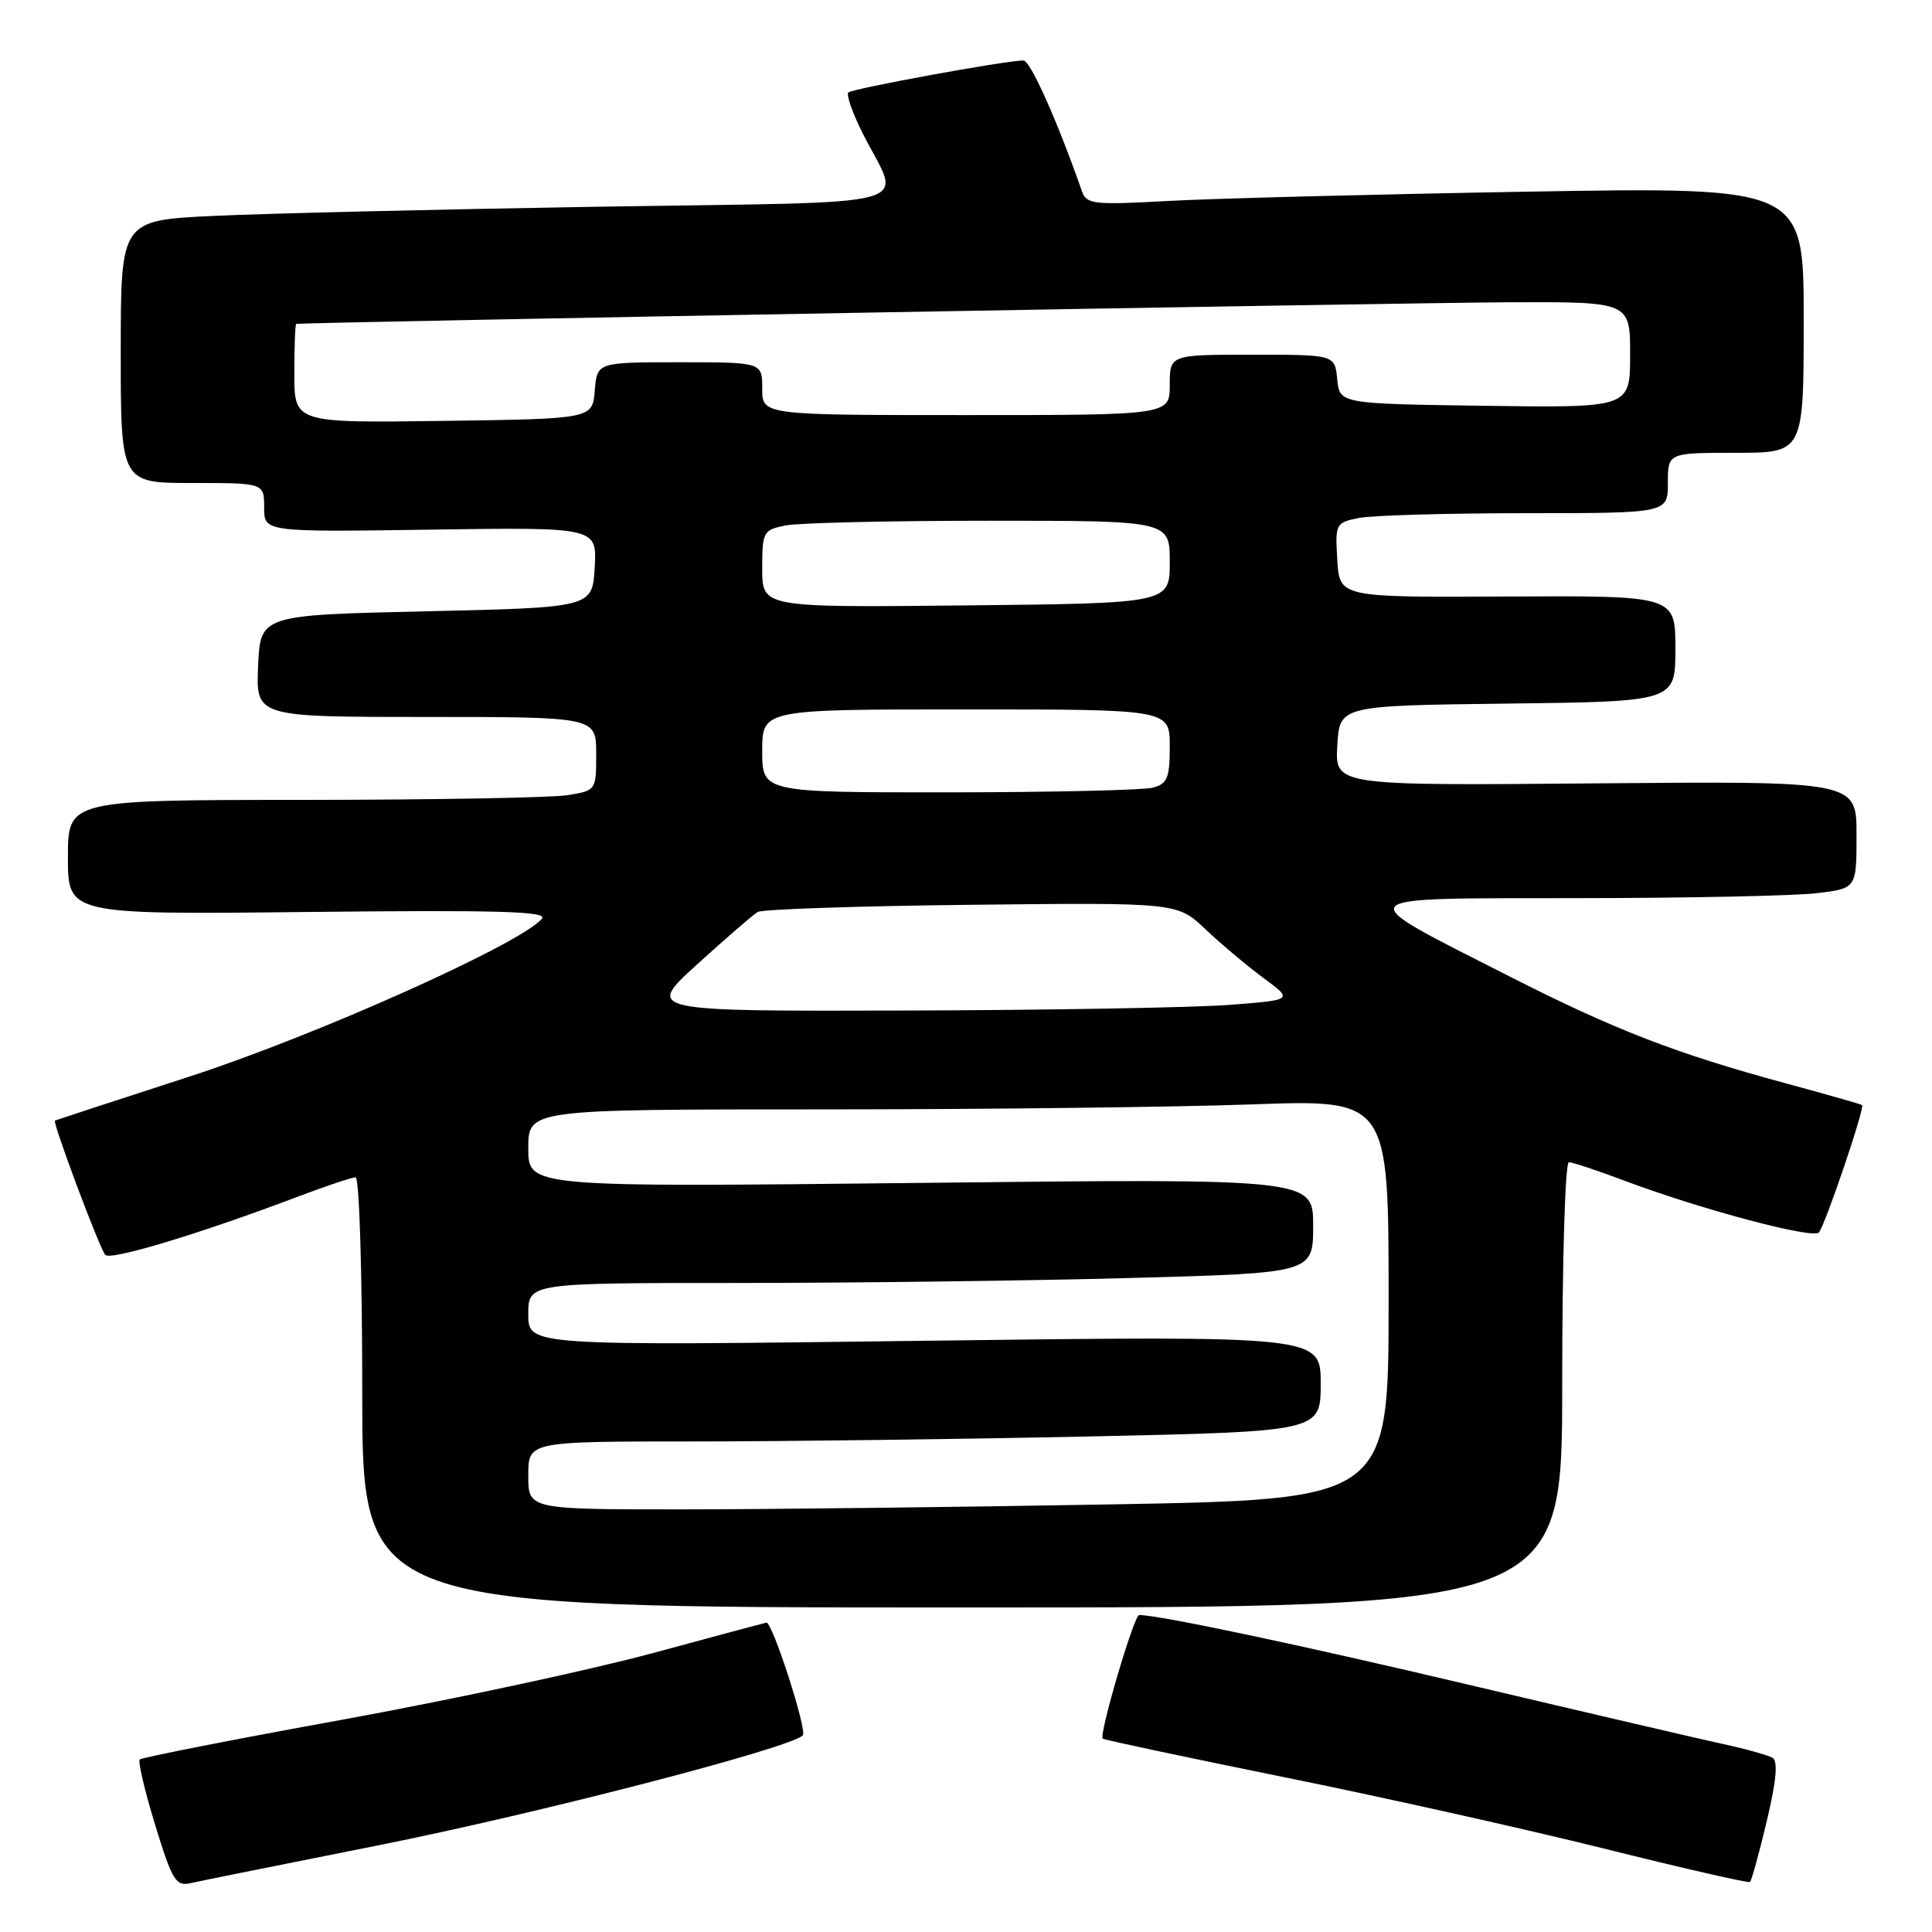 <?xml version="1.0" encoding="UTF-8" standalone="no"?>
<!DOCTYPE svg PUBLIC "-//W3C//DTD SVG 1.1//EN" "http://www.w3.org/Graphics/SVG/1.1/DTD/svg11.dtd" >
<svg xmlns="http://www.w3.org/2000/svg" xmlns:xlink="http://www.w3.org/1999/xlink" version="1.1" viewBox="0 0 256 256">
 <g >
 <path fill="currentColor"
d=" M 50.00 244.54 C 71.15 240.33 104.44 231.71 106.37 229.96 C 107.01 229.37 102.38 215.00 101.56 215.00 C 101.49 215.00 94.70 216.82 86.47 219.05 C 78.23 221.28 59.69 225.26 45.25 227.89 C 30.81 230.51 18.79 232.88 18.52 233.14 C 18.26 233.41 19.18 237.31 20.56 241.82 C 22.84 249.24 23.29 249.97 25.29 249.52 C 26.51 249.24 37.62 247.00 50.00 244.54 Z  M 234.10 241.33 C 235.36 236.07 235.61 233.38 234.89 232.93 C 234.31 232.58 231.29 231.73 228.17 231.06 C 225.05 230.38 210.12 226.90 195.00 223.33 C 172.19 217.93 153.65 214.01 150.94 214.00 C 150.26 214.00 145.57 229.93 146.12 230.38 C 146.33 230.55 157.07 232.83 169.98 235.45 C 182.90 238.06 202.03 242.33 212.48 244.93 C 222.94 247.54 231.67 249.54 231.88 249.37 C 232.09 249.21 233.09 245.59 234.10 241.33 Z  M 207.00 183.50 C 207.00 167.16 207.39 154.00 207.88 154.00 C 208.37 154.00 211.71 155.11 215.31 156.47 C 225.41 160.26 240.21 164.20 241.01 163.31 C 241.82 162.42 247.12 146.78 246.74 146.43 C 246.61 146.32 242.06 145.02 236.64 143.55 C 222.06 139.60 213.91 136.45 200.00 129.37 C 178.54 118.46 178.03 119.05 209.00 119.01 C 223.57 119.00 237.86 118.70 240.75 118.35 C 246.00 117.72 246.00 117.72 246.00 110.61 C 246.00 103.50 246.00 103.50 211.45 103.80 C 176.89 104.10 176.89 104.10 177.20 98.80 C 177.50 93.50 177.50 93.50 199.75 93.23 C 222.00 92.96 222.00 92.96 222.00 85.95 C 222.00 78.93 222.00 78.93 199.75 79.04 C 177.50 79.16 177.50 79.16 177.20 74.21 C 176.91 69.38 176.97 69.26 180.08 68.63 C 181.82 68.29 191.74 68.00 202.12 68.00 C 221.00 68.00 221.00 68.00 221.00 64.00 C 221.00 60.00 221.00 60.00 230.00 60.00 C 239.00 60.00 239.00 60.00 239.00 42.38 C 239.00 24.77 239.00 24.77 202.25 25.40 C 182.04 25.75 160.67 26.30 154.76 26.63 C 144.90 27.17 143.97 27.07 143.37 25.36 C 140.07 15.93 136.52 8.00 135.61 8.01 C 133.21 8.03 112.93 11.74 112.41 12.25 C 112.11 12.55 112.96 14.98 114.30 17.65 C 119.40 27.80 123.44 26.68 79.28 27.39 C 57.95 27.74 34.99 28.29 28.25 28.61 C 16.00 29.20 16.00 29.20 16.00 46.60 C 16.00 64.00 16.00 64.00 25.50 64.00 C 35.00 64.00 35.00 64.00 35.00 67.25 C 35.00 70.50 35.00 70.50 57.05 70.18 C 79.11 69.86 79.11 69.86 78.80 75.18 C 78.50 80.50 78.50 80.50 56.50 81.00 C 34.50 81.50 34.50 81.50 34.20 88.25 C 33.91 95.00 33.91 95.00 56.45 95.00 C 79.00 95.00 79.00 95.00 79.00 99.87 C 79.00 104.72 78.99 104.74 75.25 105.36 C 73.19 105.70 57.44 105.98 40.25 105.99 C 9.00 106.00 9.00 106.00 9.00 113.59 C 9.00 121.19 9.00 121.19 40.92 120.84 C 66.15 120.57 72.62 120.76 71.81 121.73 C 69.08 125.02 42.05 137.13 25.35 142.57 C 15.53 145.76 7.40 148.42 7.28 148.48 C 6.92 148.68 13.20 165.45 13.95 166.28 C 14.65 167.05 26.40 163.51 39.37 158.60 C 43.15 157.17 46.63 156.00 47.12 156.00 C 47.61 156.00 48.00 168.73 48.00 184.50 C 48.00 213.00 48.00 213.00 127.50 213.00 C 207.00 213.00 207.00 213.00 207.00 183.50 Z  M 70.00 195.50 C 70.00 191.00 70.00 191.00 91.75 191.00 C 103.71 191.00 127.34 190.70 144.25 190.34 C 175.00 189.68 175.00 189.68 175.00 183.33 C 175.00 176.99 175.00 176.99 122.50 177.66 C 70.00 178.33 70.00 178.33 70.00 174.16 C 70.00 170.00 70.00 170.00 97.84 170.00 C 113.15 170.00 136.55 169.70 149.84 169.34 C 174.00 168.68 174.00 168.68 174.00 162.42 C 174.00 156.16 174.00 156.16 122.00 156.74 C 70.00 157.31 70.00 157.31 70.00 152.16 C 70.00 147.00 70.00 147.00 108.84 147.00 C 130.20 147.00 155.85 146.70 165.84 146.34 C 184.00 145.68 184.00 145.68 184.00 172.18 C 184.00 198.68 184.00 198.68 147.25 199.34 C 127.04 199.70 101.39 200.00 90.25 200.00 C 70.00 200.00 70.00 200.00 70.00 195.50 Z  M 92.41 127.75 C 96.20 124.31 99.79 121.20 100.40 120.84 C 101.00 120.48 113.76 120.05 128.75 119.89 C 156.00 119.59 156.00 119.59 159.75 123.15 C 161.81 125.10 165.27 128.00 167.43 129.60 C 171.36 132.50 171.36 132.50 162.93 133.15 C 158.29 133.51 138.98 133.85 120.01 133.90 C 85.53 134.00 85.53 134.00 92.41 127.75 Z  M 101.00 99.50 C 101.00 94.00 101.00 94.00 128.00 94.00 C 155.00 94.00 155.00 94.00 155.00 98.88 C 155.00 103.10 154.69 103.85 152.75 104.37 C 151.51 104.70 139.36 104.98 125.75 104.99 C 101.00 105.00 101.00 105.00 101.00 99.50 Z  M 101.00 75.38 C 101.00 70.44 101.11 70.23 104.12 69.62 C 105.84 69.28 117.99 69.00 131.12 69.00 C 155.00 69.00 155.00 69.00 155.00 74.47 C 155.00 79.94 155.00 79.94 128.00 80.22 C 101.00 80.50 101.00 80.50 101.00 75.38 Z  M 39.00 49.52 C 39.00 45.93 39.11 42.96 39.25 42.92 C 39.92 42.71 186.57 40.10 200.25 40.05 C 216.00 40.00 216.00 40.00 216.00 47.02 C 216.00 54.04 216.00 54.04 196.75 53.77 C 177.50 53.50 177.50 53.50 177.19 50.25 C 176.87 47.00 176.87 47.00 165.94 47.00 C 155.00 47.00 155.00 47.00 155.00 51.00 C 155.00 55.00 155.00 55.00 128.00 55.00 C 101.00 55.00 101.00 55.00 101.00 51.50 C 101.00 48.00 101.00 48.00 90.06 48.00 C 79.12 48.00 79.12 48.00 78.81 51.75 C 78.50 55.50 78.50 55.50 58.75 55.77 C 39.00 56.04 39.00 56.04 39.00 49.52 Z "/>
</g>
</svg>